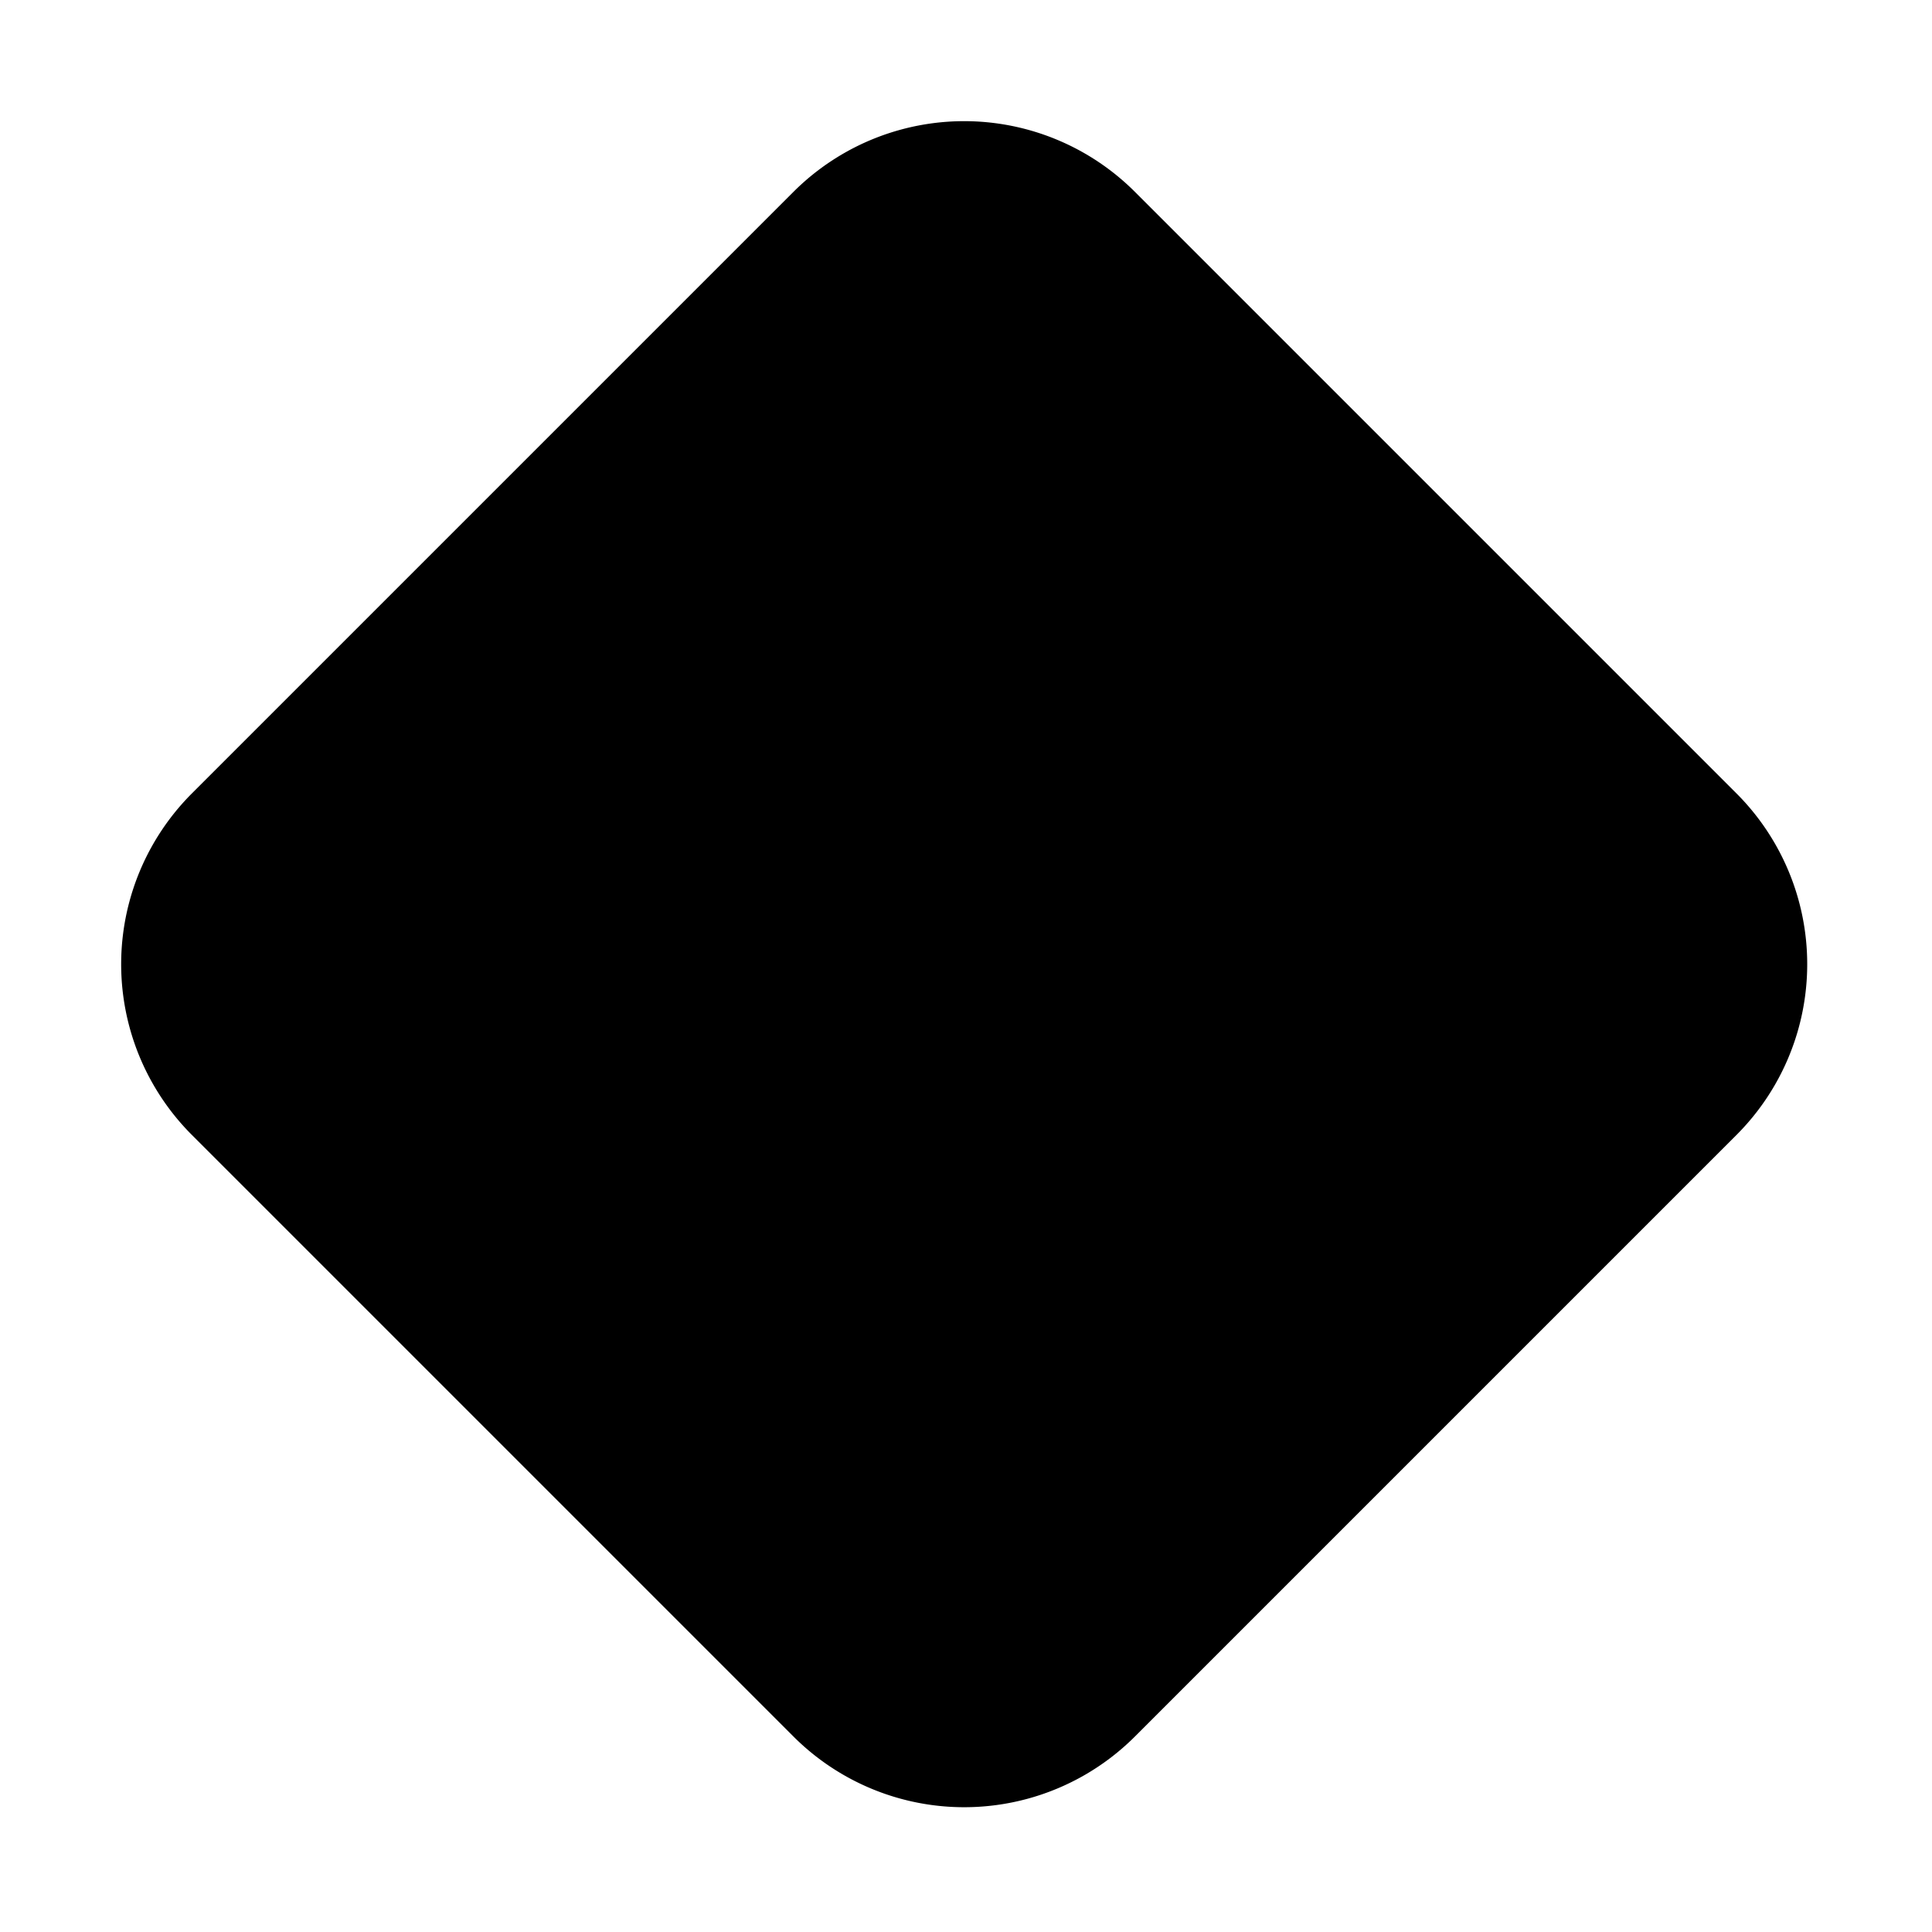 <svg width="16" height="16" viewBox="0 0 16 16" xmlns="http://www.w3.org/2000/svg"><path d="M1.59 9.4a2 2 0 0 1 0-2.83l4.98-4.98a2 2 0 0 1 2.83 0l4.98 4.98a2 2 0 0 1 0 2.83L9.4 14.38a2 2 0 0 1-2.83 0L1.59 9.4Z"/></svg>